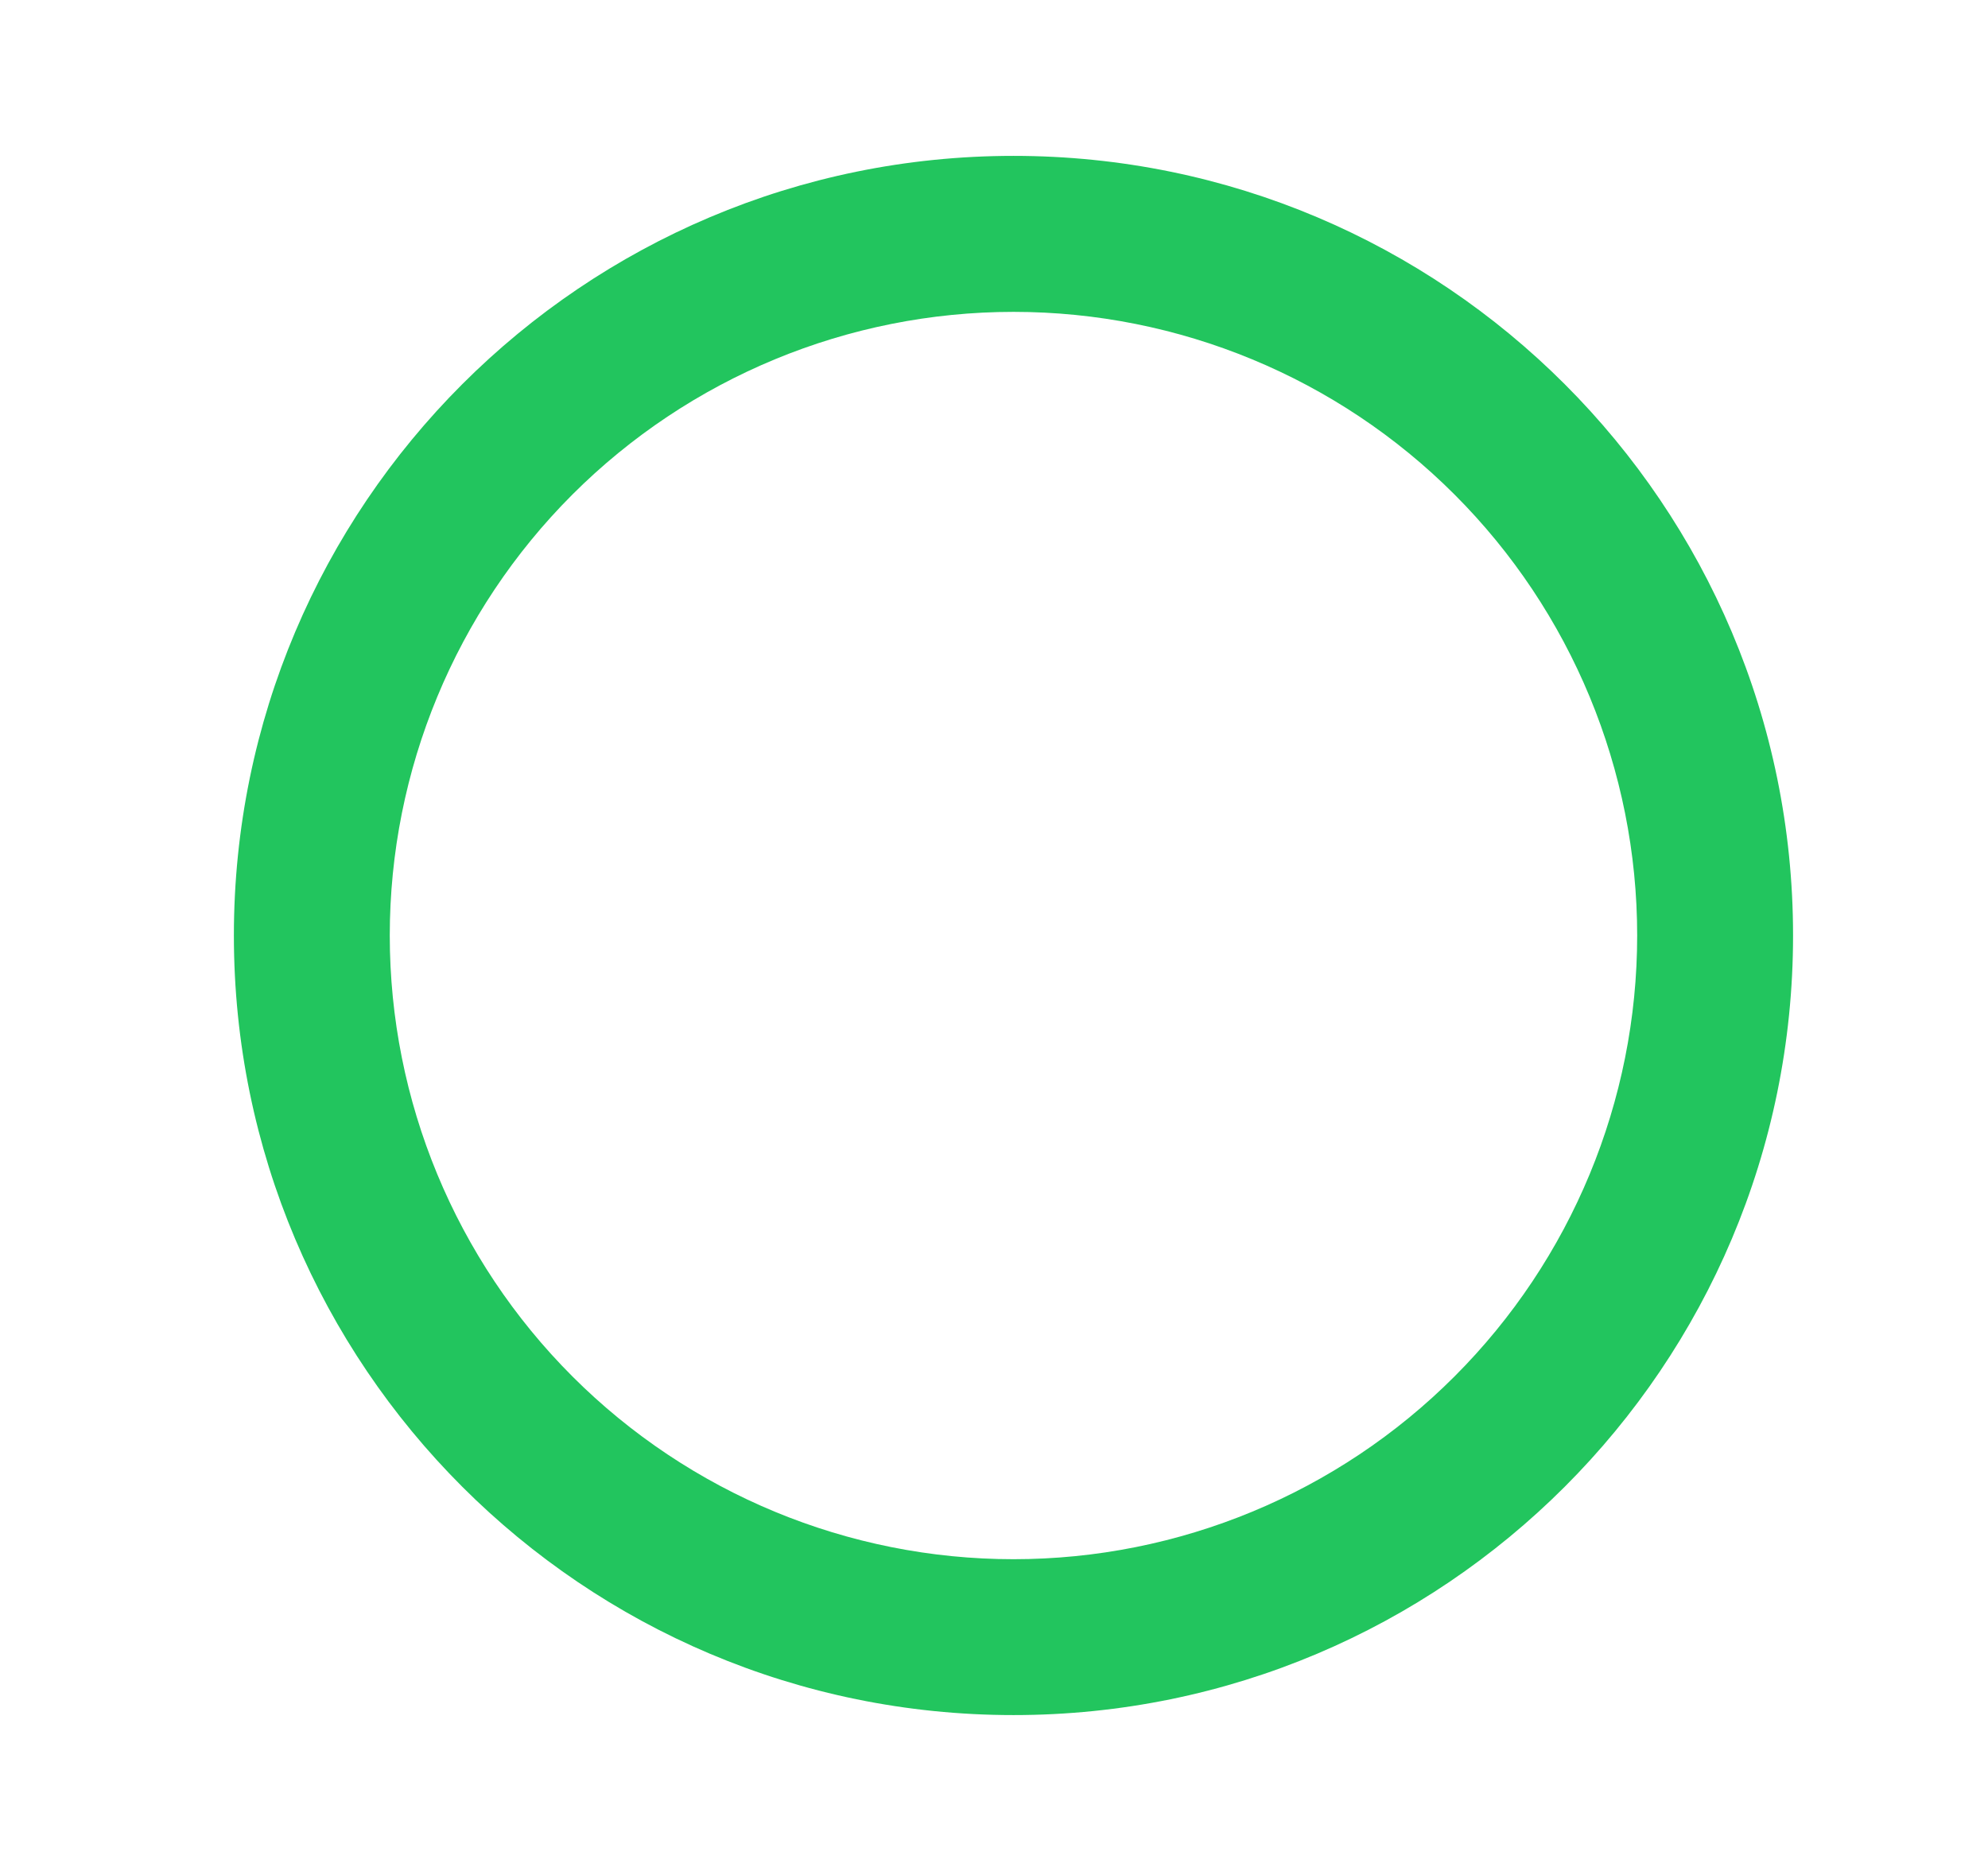 <svg width="17" height="16" viewBox="0 0 17 16" fill="none" xmlns="http://www.w3.org/2000/svg">
<path d="M8.667 13.334C10.081 13.334 11.438 12.772 12.438 11.771C13.438 10.771 14 9.415 14 8C14 6.586 13.438 5.229 12.438 4.229C11.438 3.229 10.081 2.667 8.667 2.667C7.252 2.667 5.896 3.229 4.895 4.229C3.895 5.229 3.333 6.586 3.333 8C3.333 9.415 3.895 10.771 4.895 11.771C5.896 12.772 7.252 13.334 8.667 13.334V13.334ZM8.667 14.667C4.985 14.667 2 11.682 2 8C2 4.318 4.985 1.333 8.667 1.333C12.349 1.333 15.333 4.318 15.333 8C15.333 11.682 12.349 14.667 8.667 14.667Z" fill="#22C55E"/>
</svg>
